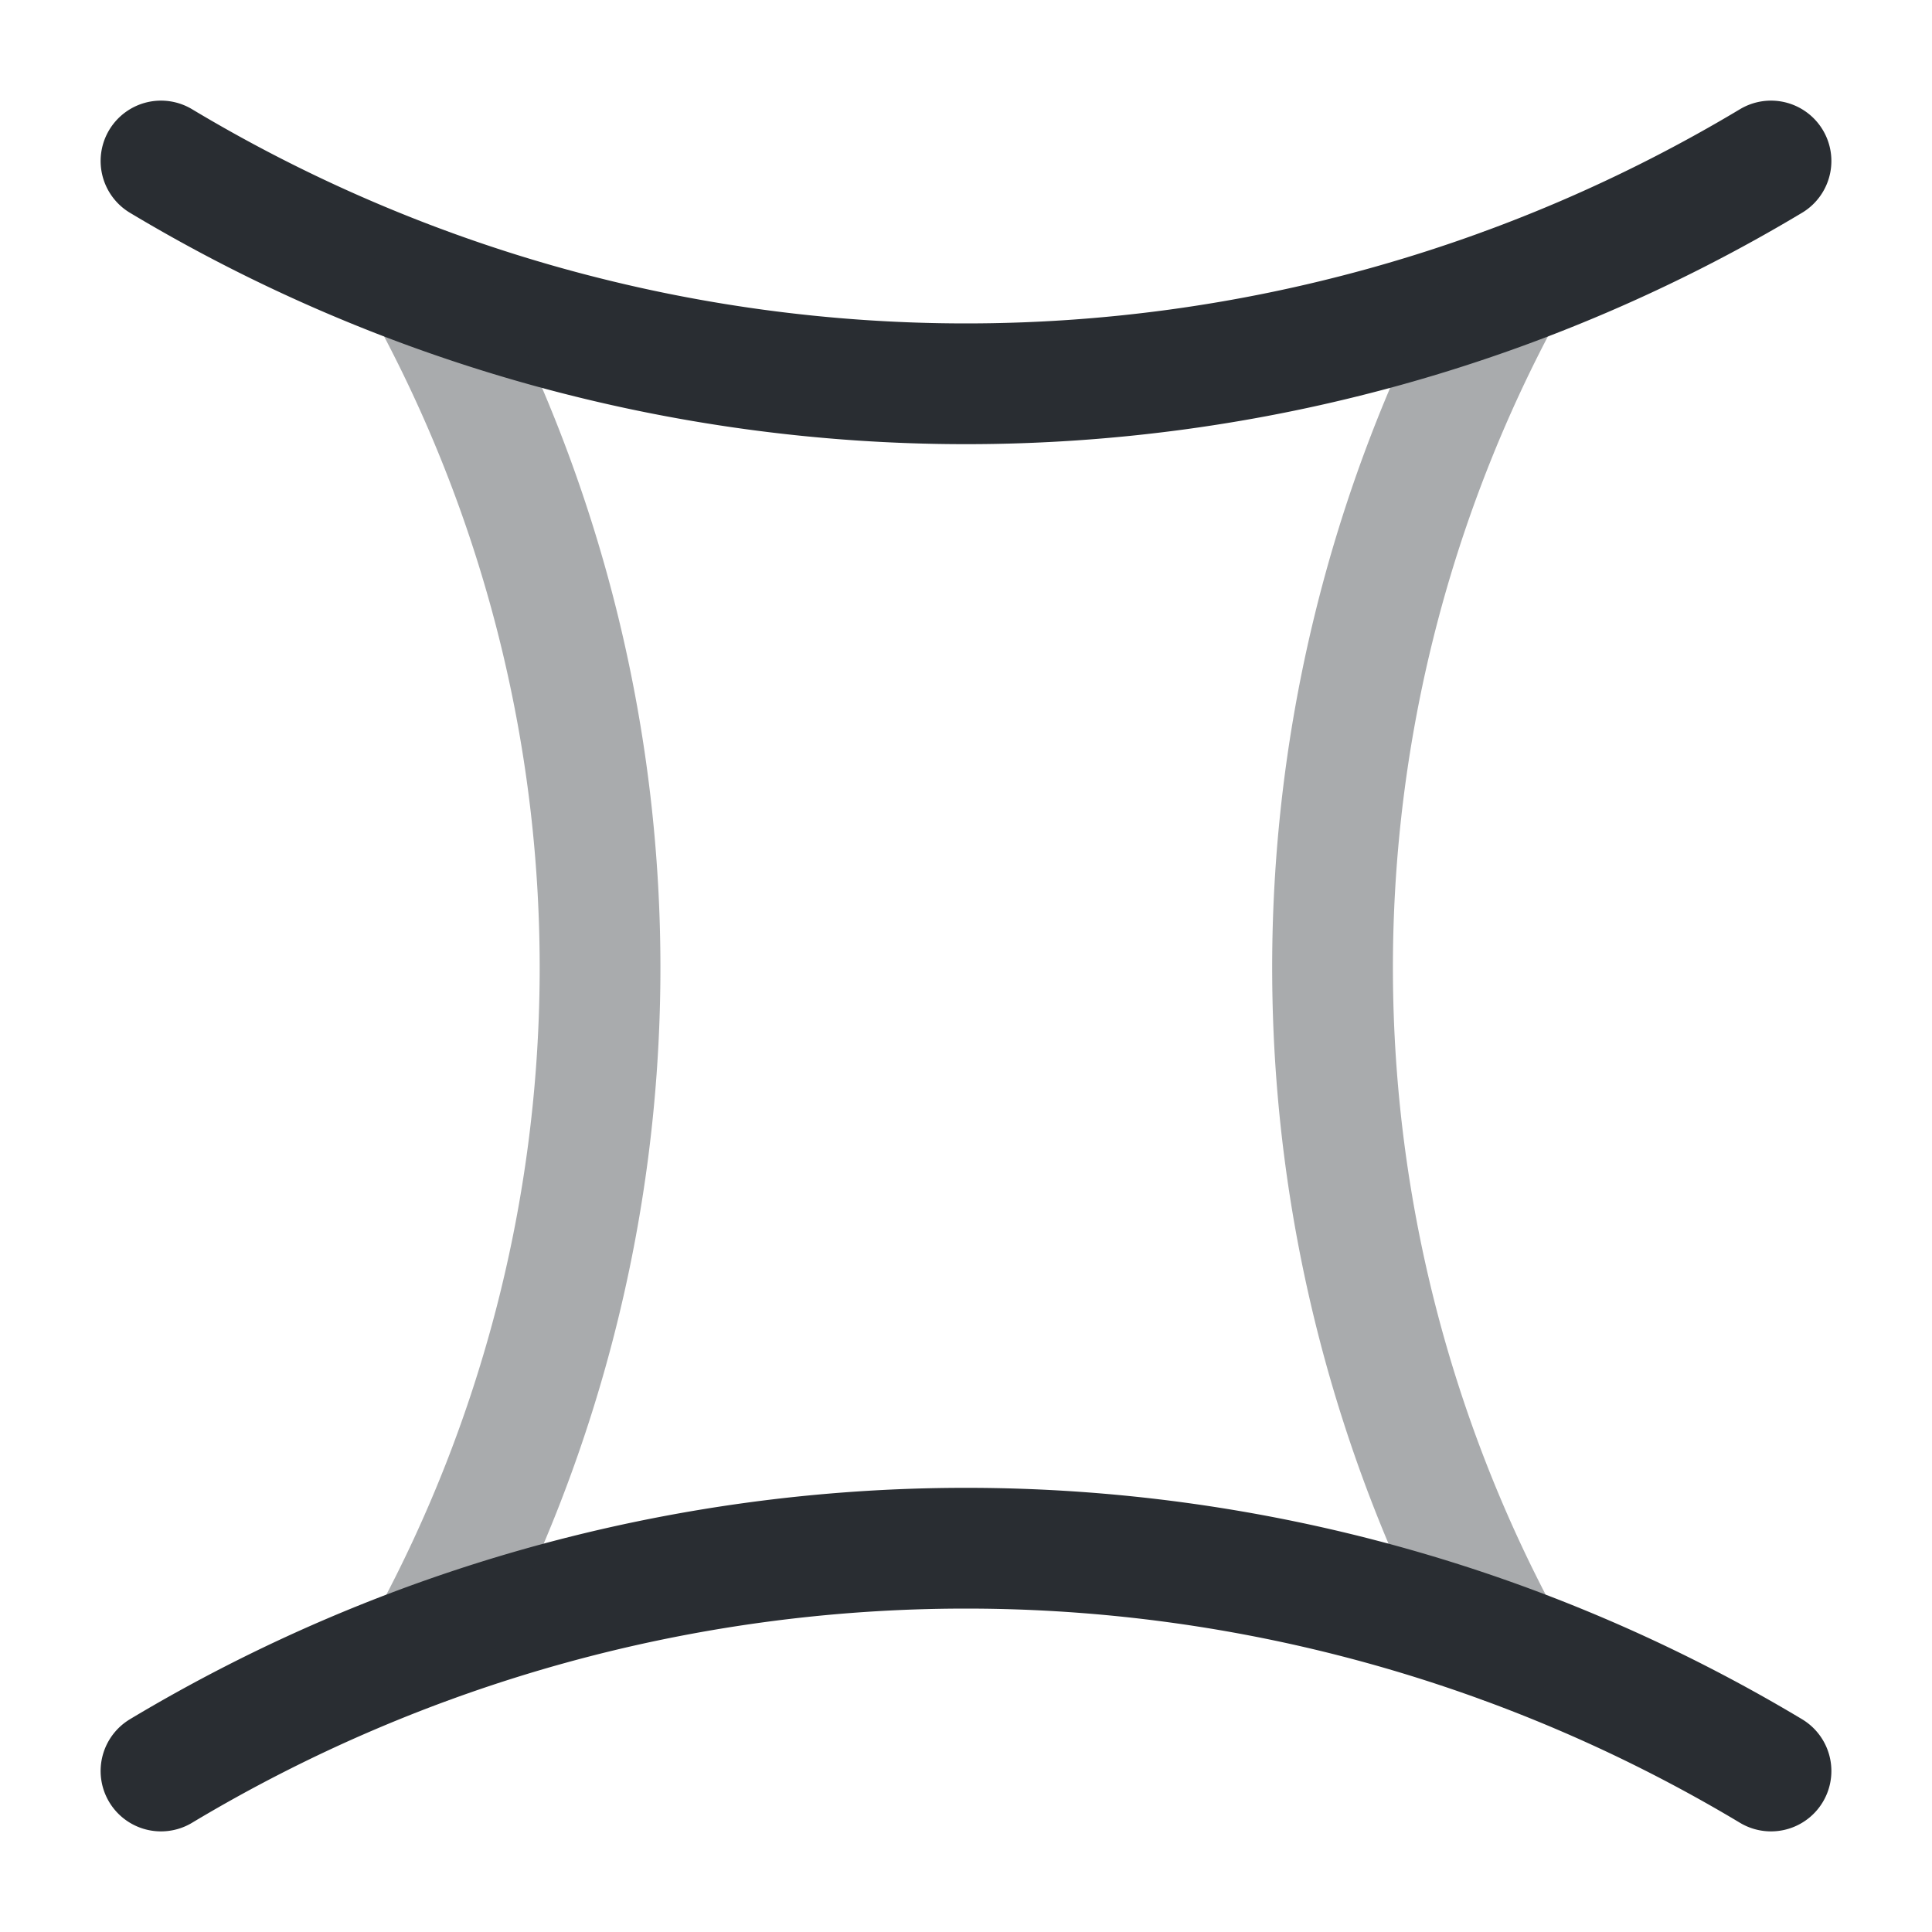 <svg width="24" height="24" fill="none" xmlns="http://www.w3.org/2000/svg" viewBox="0 0 24 24">
  <path d="M2 2a19.45 19.45 0 0020 0M2 22a19.45 19.45 0 0120 0" stroke="#292D32" stroke-width="1.5" stroke-linecap="round" stroke-linejoin="round"/>
  <path opacity=".4" d="M5.3 3.58l.13.24a17.627 17.627 0 01-.1 16.59m13.34 0a17.683 17.683 0 01-.1-16.59l.13-.24" stroke="#292D32" stroke-width="1.5" stroke-linecap="round" stroke-linejoin="round"/>
</svg>